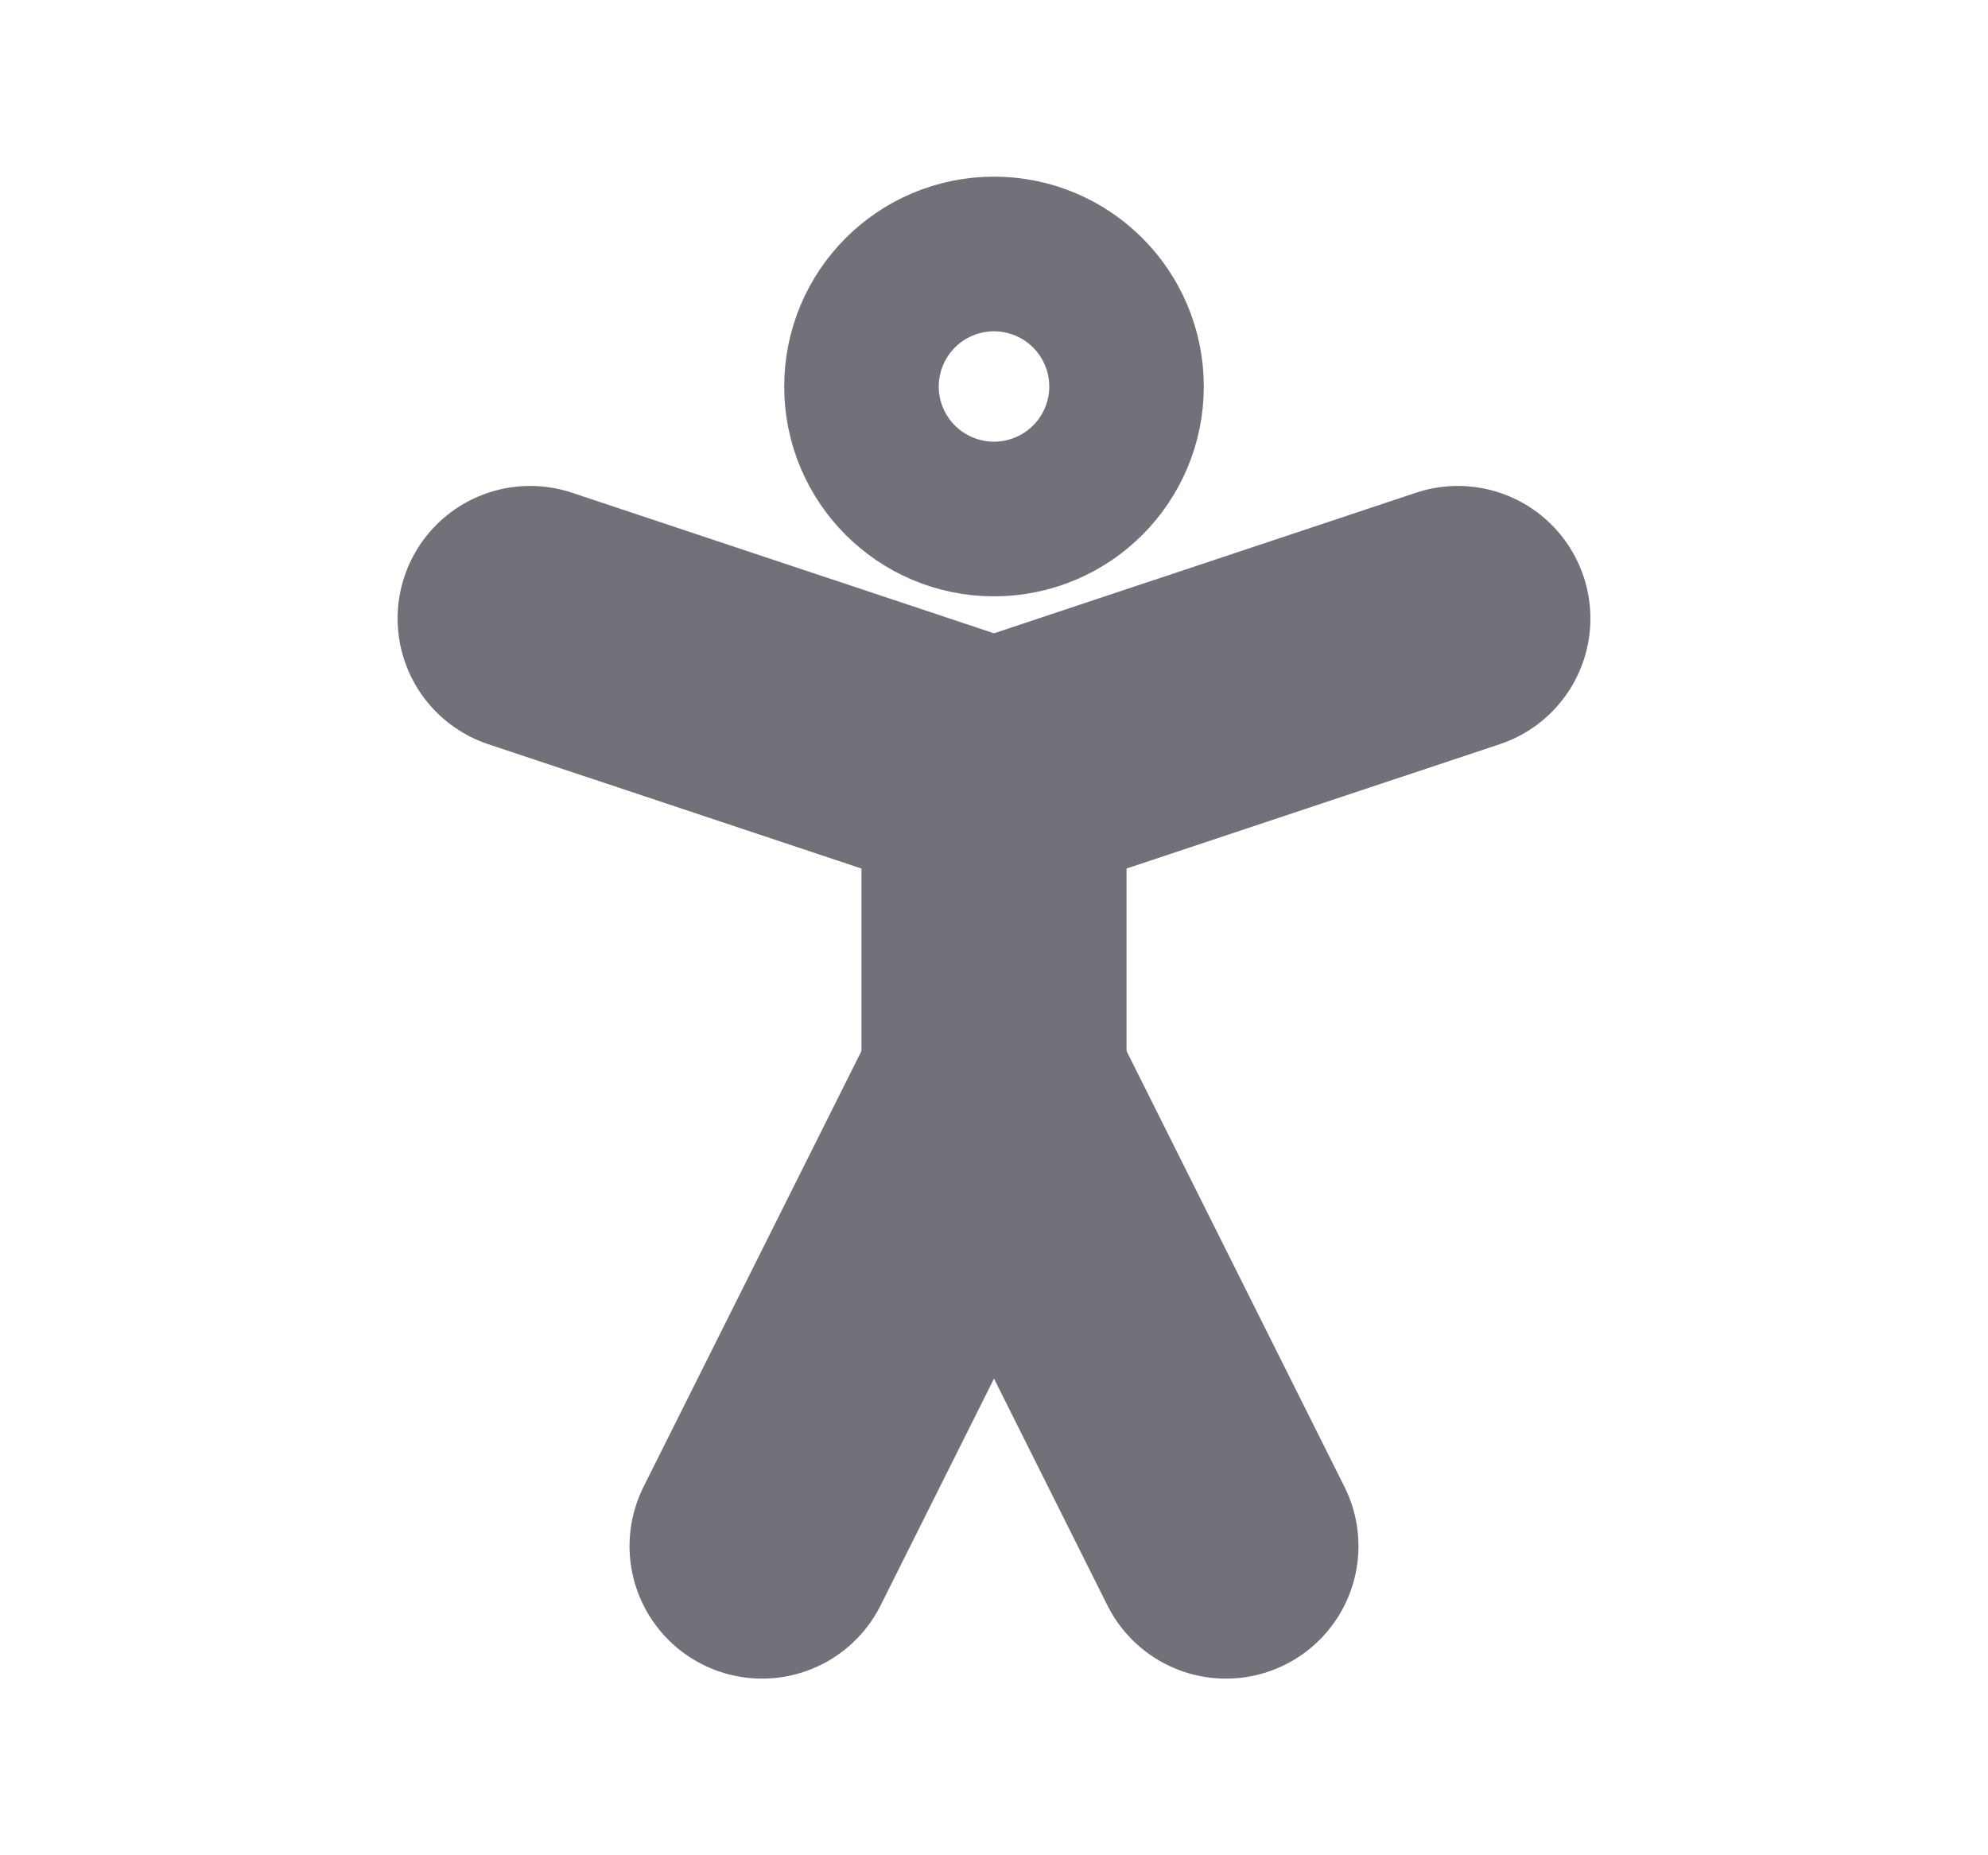 <svg width="15" height="14" viewBox="0 0 15 14" fill="none" xmlns="http://www.w3.org/2000/svg">
<path d="M7.5 3.5C7.822 3.5 8.083 3.239 8.083 2.917C8.083 2.594 7.822 2.333 7.5 2.333C7.178 2.333 6.917 2.594 6.917 2.917C6.917 3.239 7.178 3.5 7.5 3.5Z" stroke="#71717A" stroke-width="2" stroke-linecap="round" stroke-linejoin="round"/>
<path d="M5.75 11.667L7.5 8.167L9.25 11.667" stroke="#71717A" stroke-width="2" stroke-linecap="round" stroke-linejoin="round"/>
<path d="M4 4.667L7.5 5.833L11 4.667" stroke="#71717A" stroke-width="2" stroke-linecap="round" stroke-linejoin="round"/>
<path d="M7.5 5.833V8.167" stroke="#71717A" stroke-width="2" stroke-linecap="round" stroke-linejoin="round"/>
</svg>
